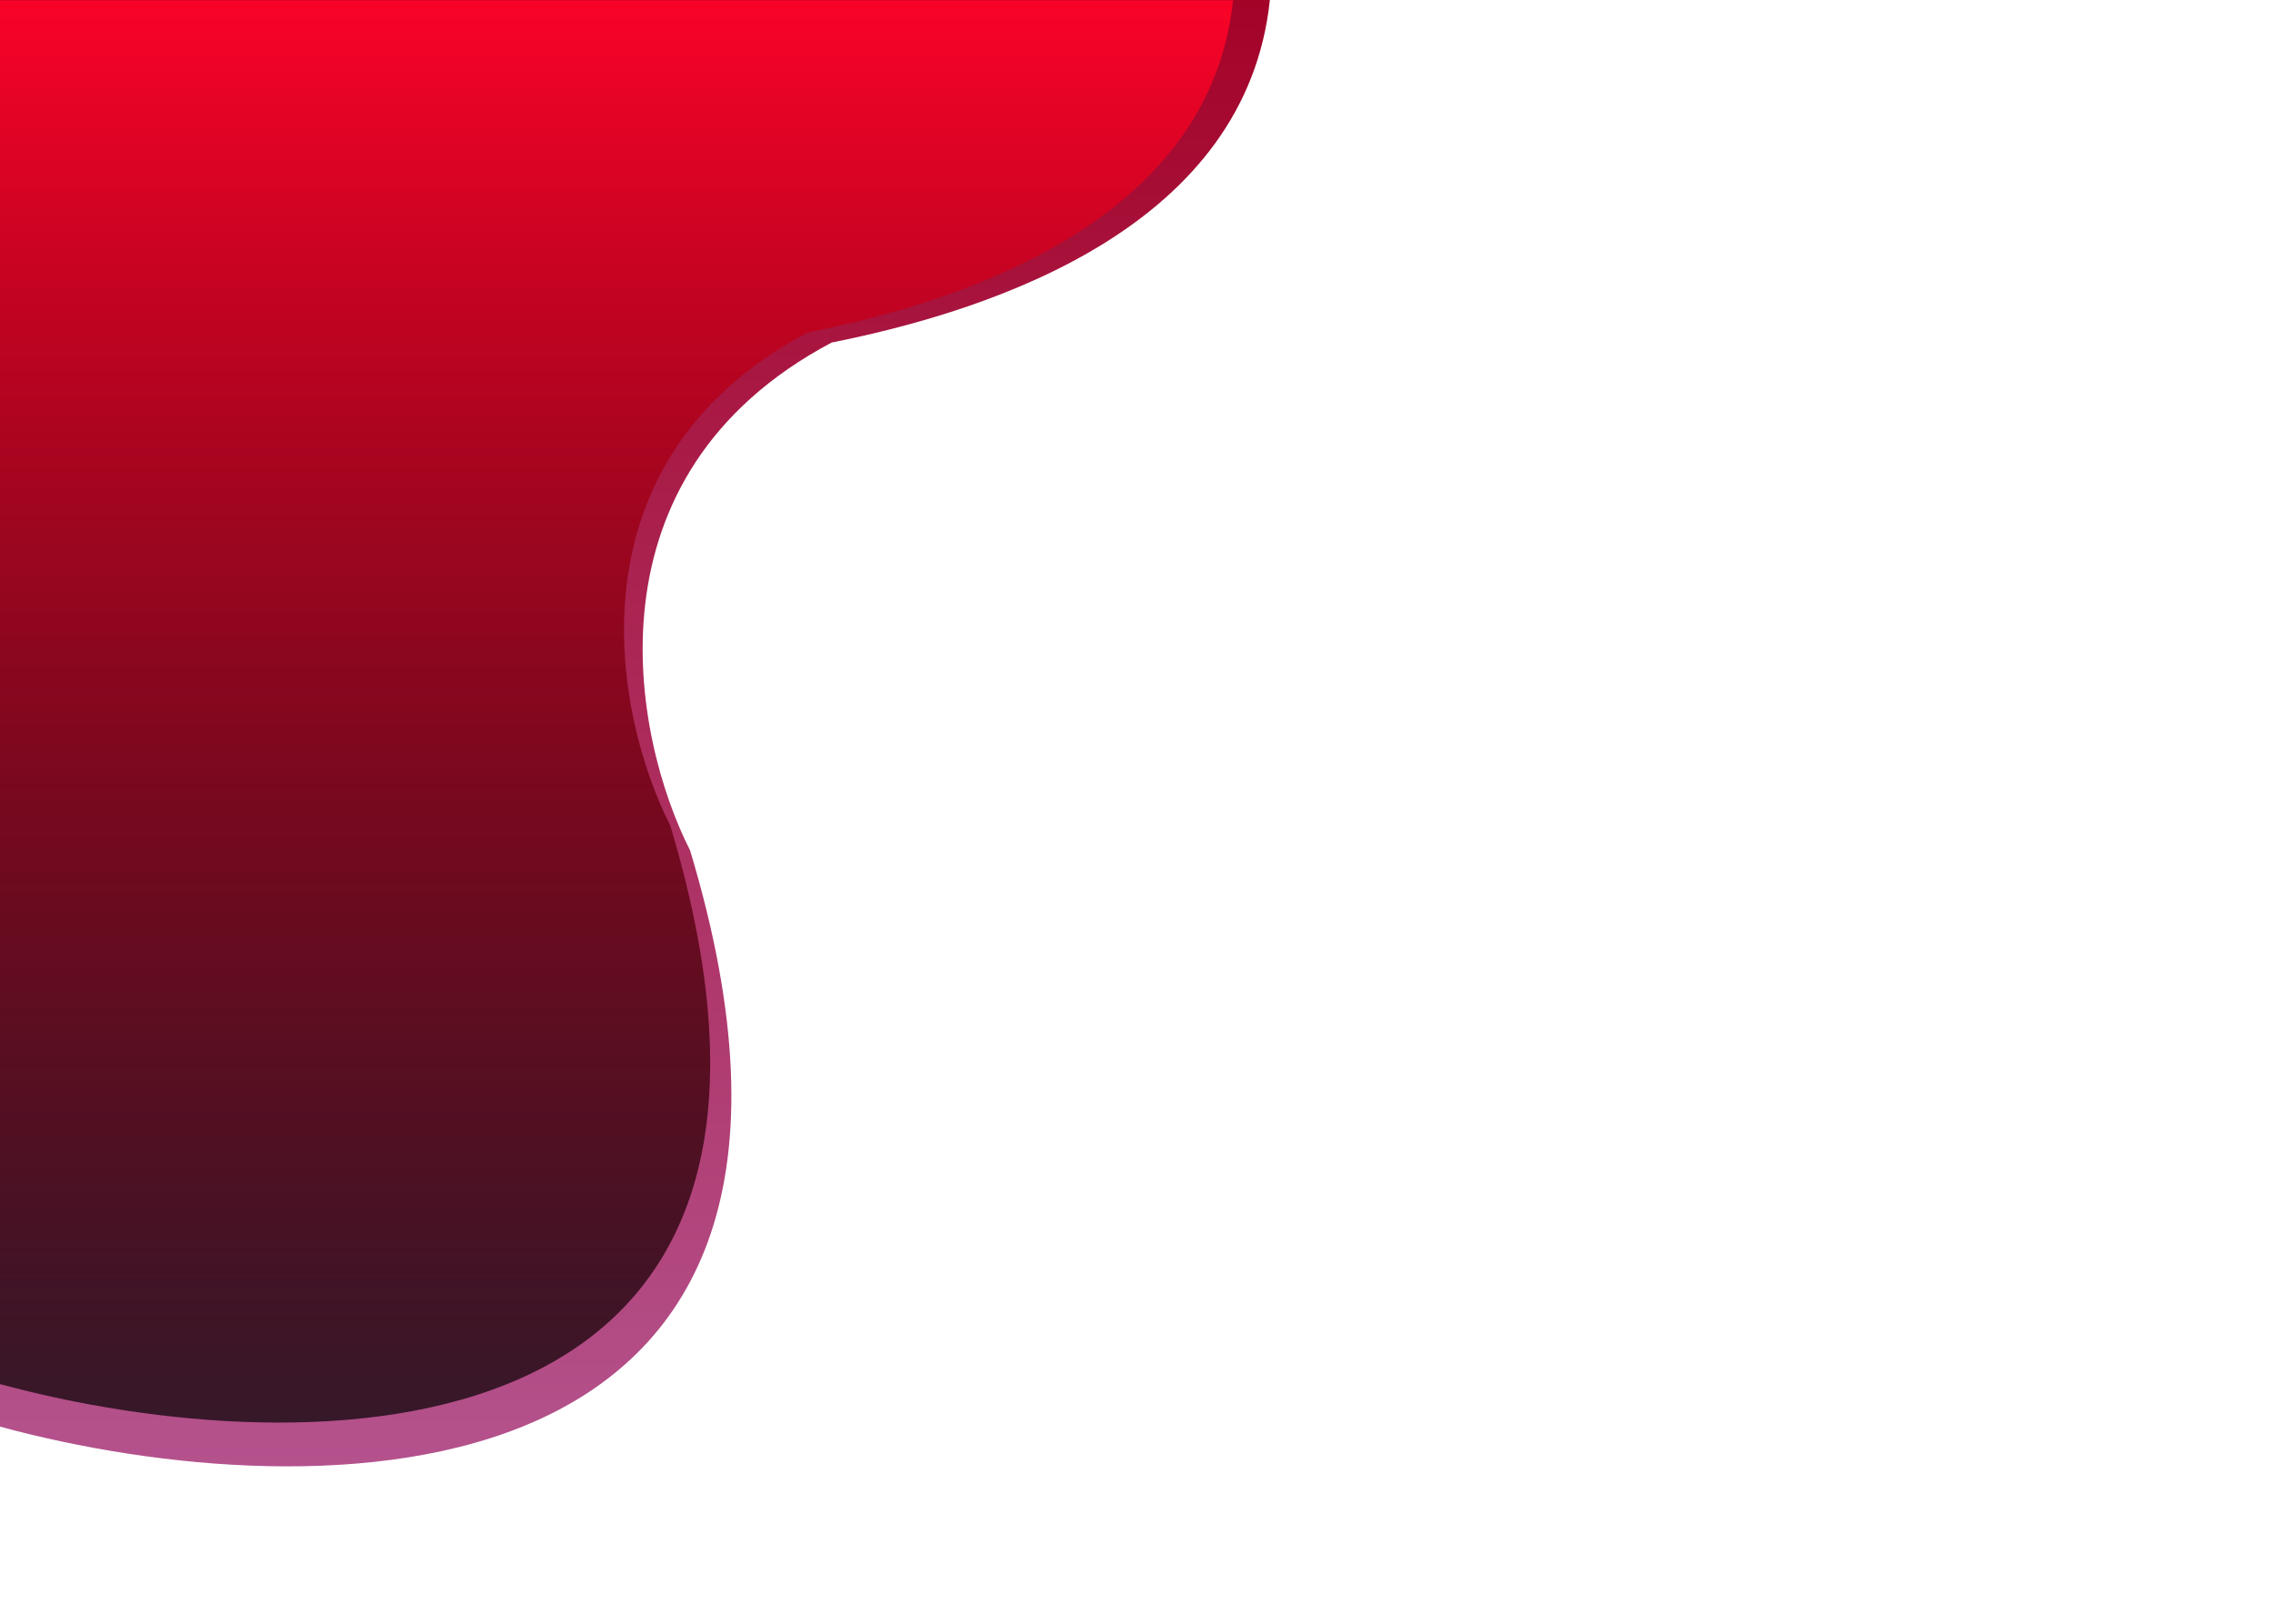 <?xml version="1.0" encoding="utf-8"?>
<!-- Generator: Adobe Illustrator 25.4.1, SVG Export Plug-In . SVG Version: 6.00 Build 0)  -->
<svg version="1.1" id="Capa_1" xmlns="http://www.w3.org/2000/svg" xmlns:xlink="http://www.w3.org/1999/xlink" x="0px" y="0px"
	 viewBox="0 0 1389 992.2" style="enable-background:new 0 0 1389 992.2;" xml:space="preserve">
<style type="text/css">
	.st0{fill:url(#SVGID_1_);}
	.st1{fill:url(#SVGID_00000124874791054043190140000005221692893887497912_);}
</style>
<linearGradient id="SVGID_1_" gradientUnits="userSpaceOnUse" x1="388" y1="3.092282e-11" x2="388" y2="896">
	<stop  offset="0" style="stop-color:#A40328"/>
	<stop  offset="1" style="stop-color:#B4528D"/>
</linearGradient>
<path class="st0" d="M421.7,519.6C544.1,926.3,191.6,923.8,0,871.7V0h776c-14.4,136.9-164.8,188.7-267.8,209.3
	C355,290.5,386.5,450.4,421.7,519.6z"/>
<linearGradient id="SVGID_00000017515777940168333550000009625841991257638824_" gradientUnits="userSpaceOnUse" x1="376.75" y1="895.7" x2="376.75" y2="26.674" gradientTransform="matrix(1 0 0 -1 0 895.89)">
	<stop  offset="0" style="stop-color:#F90328"/>
	<stop  offset="1" style="stop-color:#000000;stop-opacity:0.7"/>
</linearGradient>
<path style="fill:url(#SVGID_00000017515777940168333550000009625841991257638824_);" d="M409.5,504.2
	C528.3,898.6,186,896.2,0,845.7V0.2h753.5c-14,132.8-160,183-260,203C344.7,282,375.3,437,409.5,504.2z"/>
</svg>
